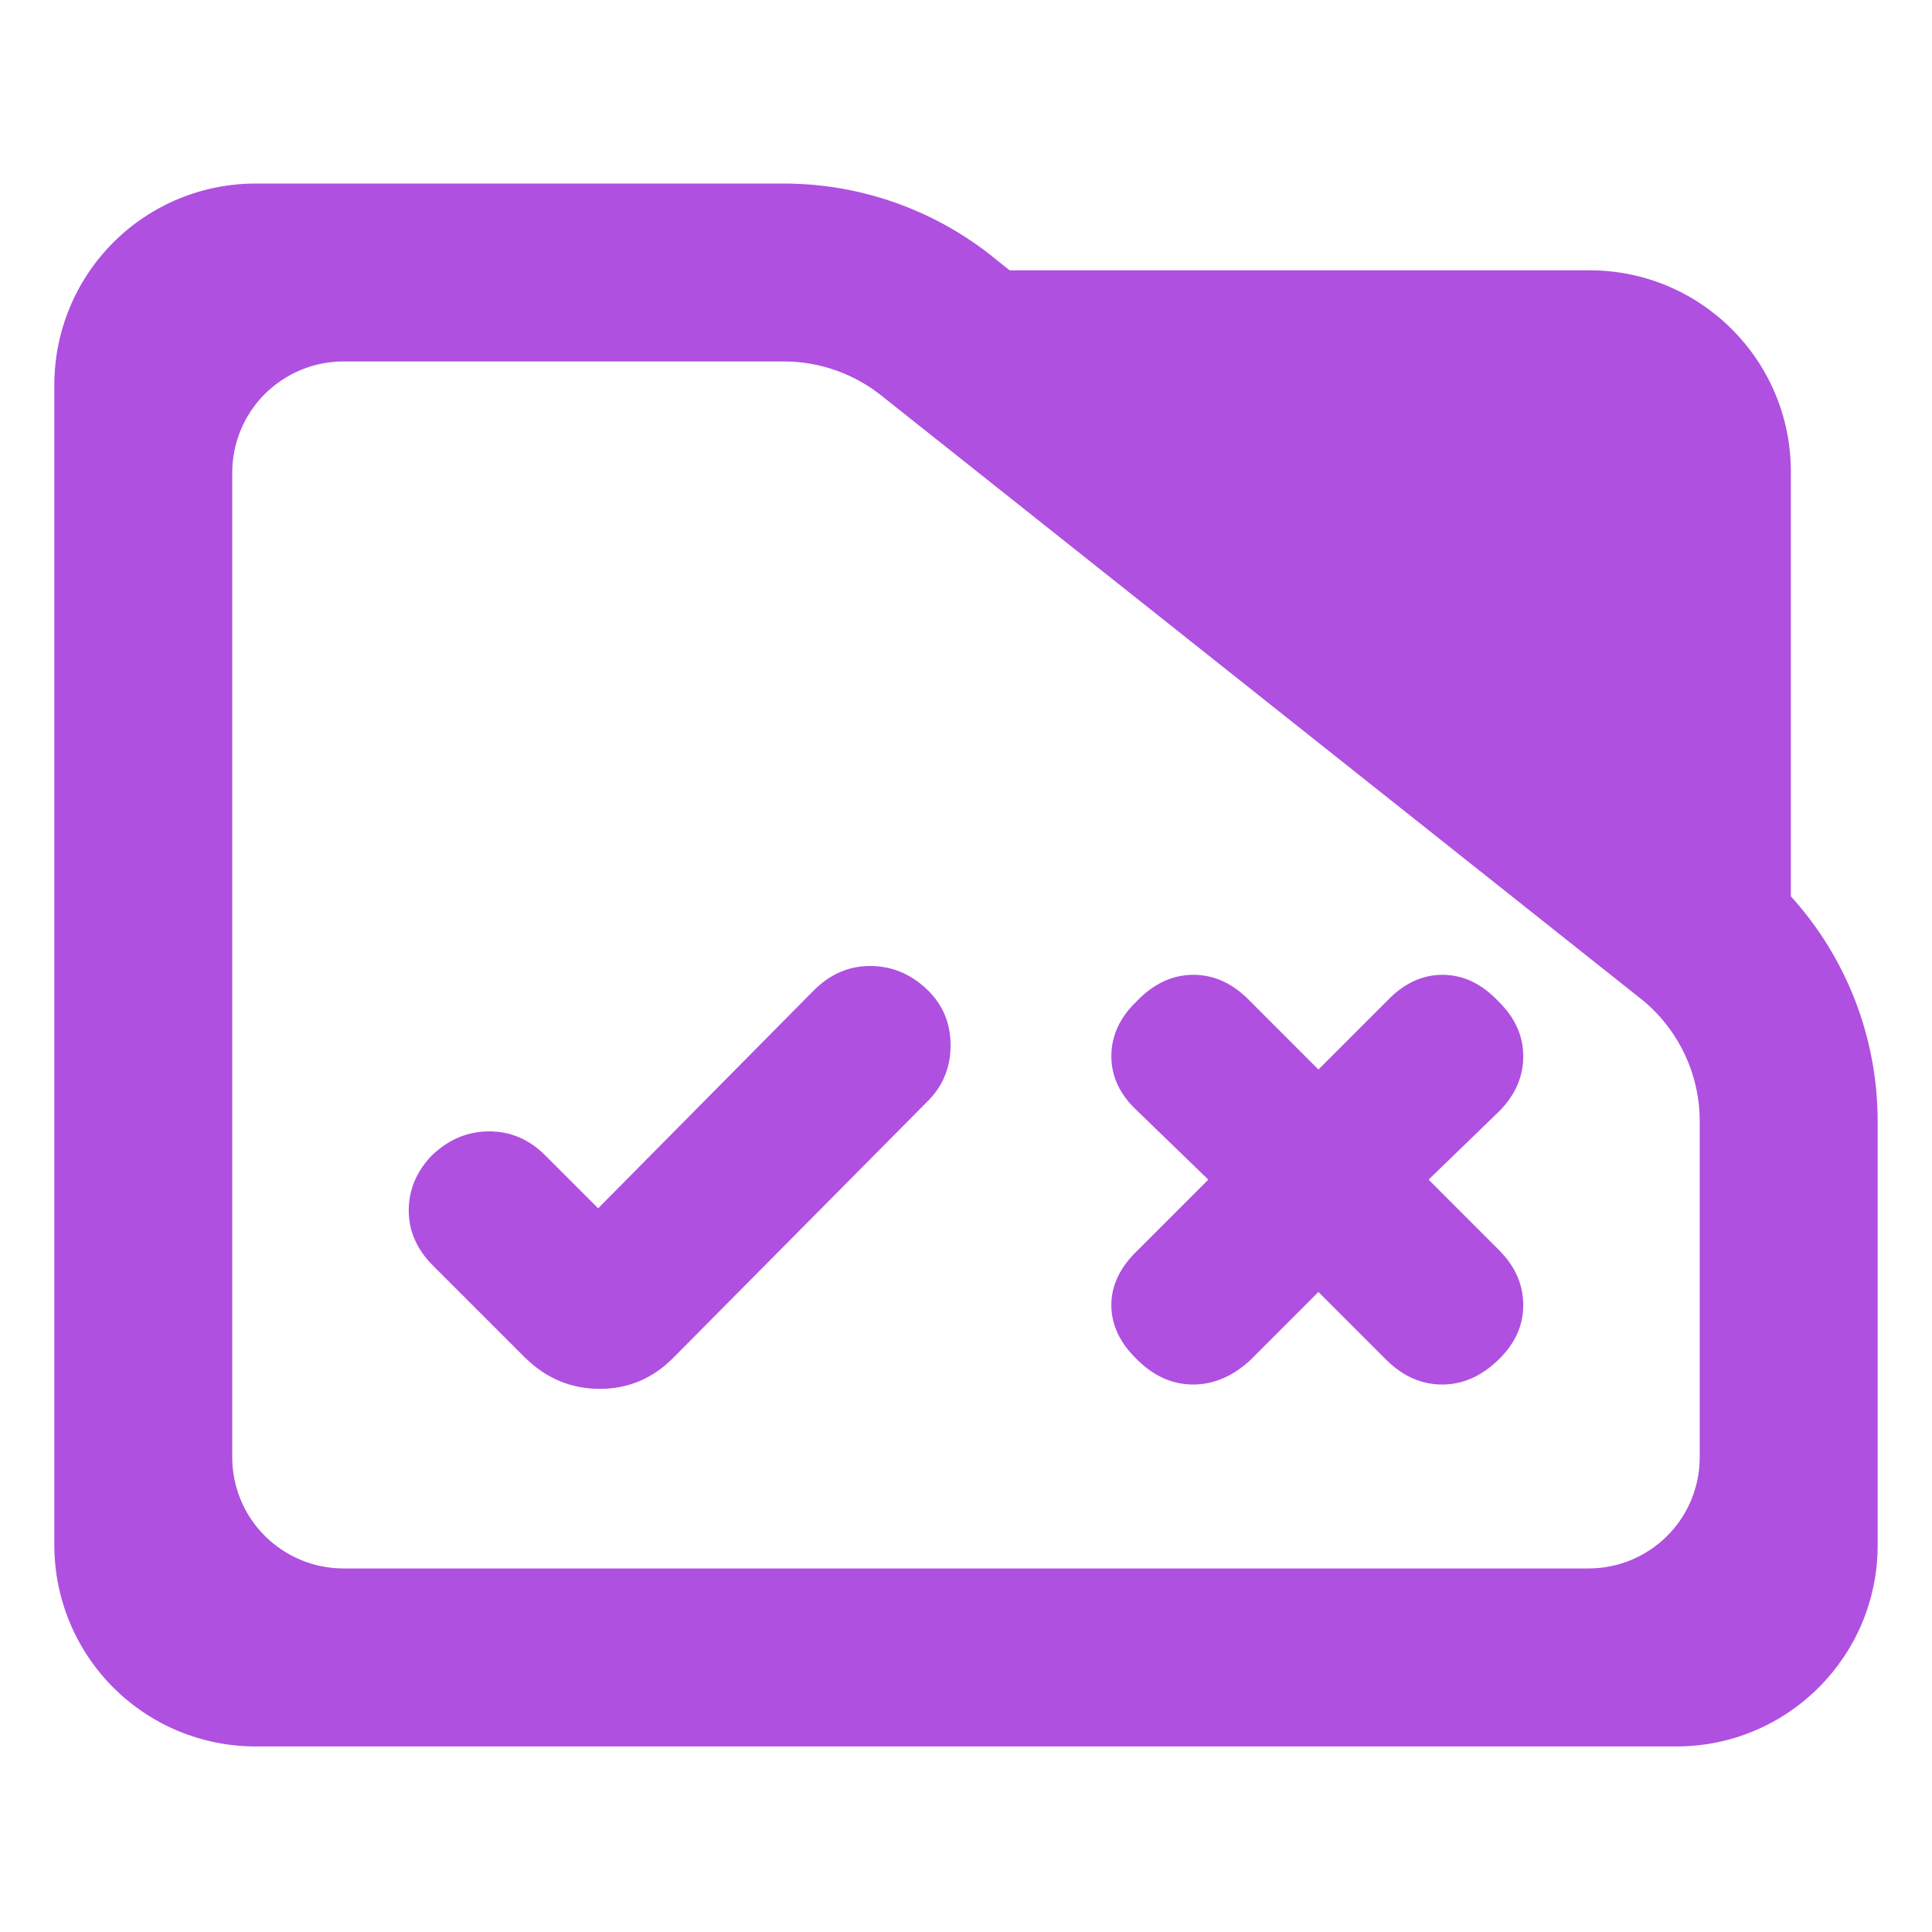 <?xml version="1.0" encoding="utf-8"?>
<svg clip-rule="evenodd" fill-rule="evenodd" stroke-linejoin="round" stroke-miterlimit="2" viewBox="0 0 48 48" xmlns="http://www.w3.org/2000/svg">
  <path fill="rgb(175, 80, 225)" d="M 44.493 22.269 C 45.873 23.788 46.65 25.778 46.65 27.857 L 46.65 38.39 C 46.65 41.152 44.412 43.39 41.65 43.39 L 6.35 43.39 C 5.023 43.39 3.751 42.863 2.815 41.926 C 1.877 40.988 1.35 39.716 1.35 38.39 L 1.35 9.56 C 1.35 8.233 1.877 6.962 2.815 6.024 C 3.751 5.087 5.023 4.56 6.35 4.56 L 19.47 4.56 C 21.415 4.56 23.3 5.241 24.795 6.486 L 25.085 6.716 L 39.494 6.716 C 42.255 6.716 44.493 8.955 44.493 11.716 L 44.493 22.269 Z M 40.824 24.86 L 21.96 9.878 C 21.259 9.298 20.38 8.98 19.47 8.98 L 8.533 8.98 C 7.8 8.98 7.098 9.272 6.579 9.79 C 6.061 10.307 5.77 11.01 5.77 11.742 L 5.77 36.206 C 5.77 36.939 6.061 37.642 6.579 38.158 C 7.098 38.676 7.8 38.968 8.533 38.968 L 39.467 38.968 C 40.2 38.968 40.902 38.676 41.42 38.16 C 41.939 37.642 42.229 36.939 42.229 36.206 L 42.229 27.857 C 42.229 26.707 41.722 25.616 40.842 24.875 L 40.824 24.86 Z M 20.224 24.601 C 20.625 24.201 21.09 24 21.617 24 C 22.143 24 22.609 24.188 23.012 24.564 C 23.415 24.939 23.617 25.409 23.617 25.97 C 23.617 26.533 23.416 27.008 23.015 27.392 L 16.721 33.741 C 16.211 34.252 15.604 34.506 14.901 34.506 C 14.197 34.506 13.581 34.252 13.056 33.741 L 10.756 31.442 C 10.356 31.041 10.155 30.586 10.155 30.075 C 10.155 29.564 10.344 29.11 10.725 28.71 C 11.138 28.313 11.611 28.111 12.145 28.109 C 12.68 28.106 13.147 28.305 13.547 28.706 L 14.861 30.02 L 20.224 24.601 Z M 34.453 24.875 C 34.866 24.438 35.328 24.219 35.839 24.219 C 36.348 24.219 36.811 24.438 37.224 24.875 C 37.638 25.277 37.845 25.733 37.845 26.244 C 37.845 26.754 37.644 27.21 37.244 27.612 L 35.493 29.308 L 37.244 31.06 C 37.644 31.461 37.845 31.917 37.845 32.427 C 37.845 32.938 37.635 33.394 37.215 33.796 C 36.796 34.197 36.333 34.398 35.828 34.398 C 35.322 34.398 34.863 34.197 34.453 33.796 L 32.756 32.099 L 31.06 33.796 C 30.622 34.197 30.15 34.398 29.644 34.398 C 29.138 34.398 28.679 34.197 28.269 33.796 C 27.831 33.379 27.611 32.924 27.611 32.427 C 27.611 31.931 27.831 31.475 28.269 31.06 L 30.02 29.308 L 28.269 27.612 C 27.831 27.21 27.611 26.754 27.611 26.244 C 27.611 25.733 27.822 25.277 28.242 24.875 C 28.661 24.438 29.13 24.219 29.65 24.219 C 30.17 24.219 30.64 24.438 31.06 24.875 L 32.756 26.572 L 34.453 24.875 Z"/>
</svg>